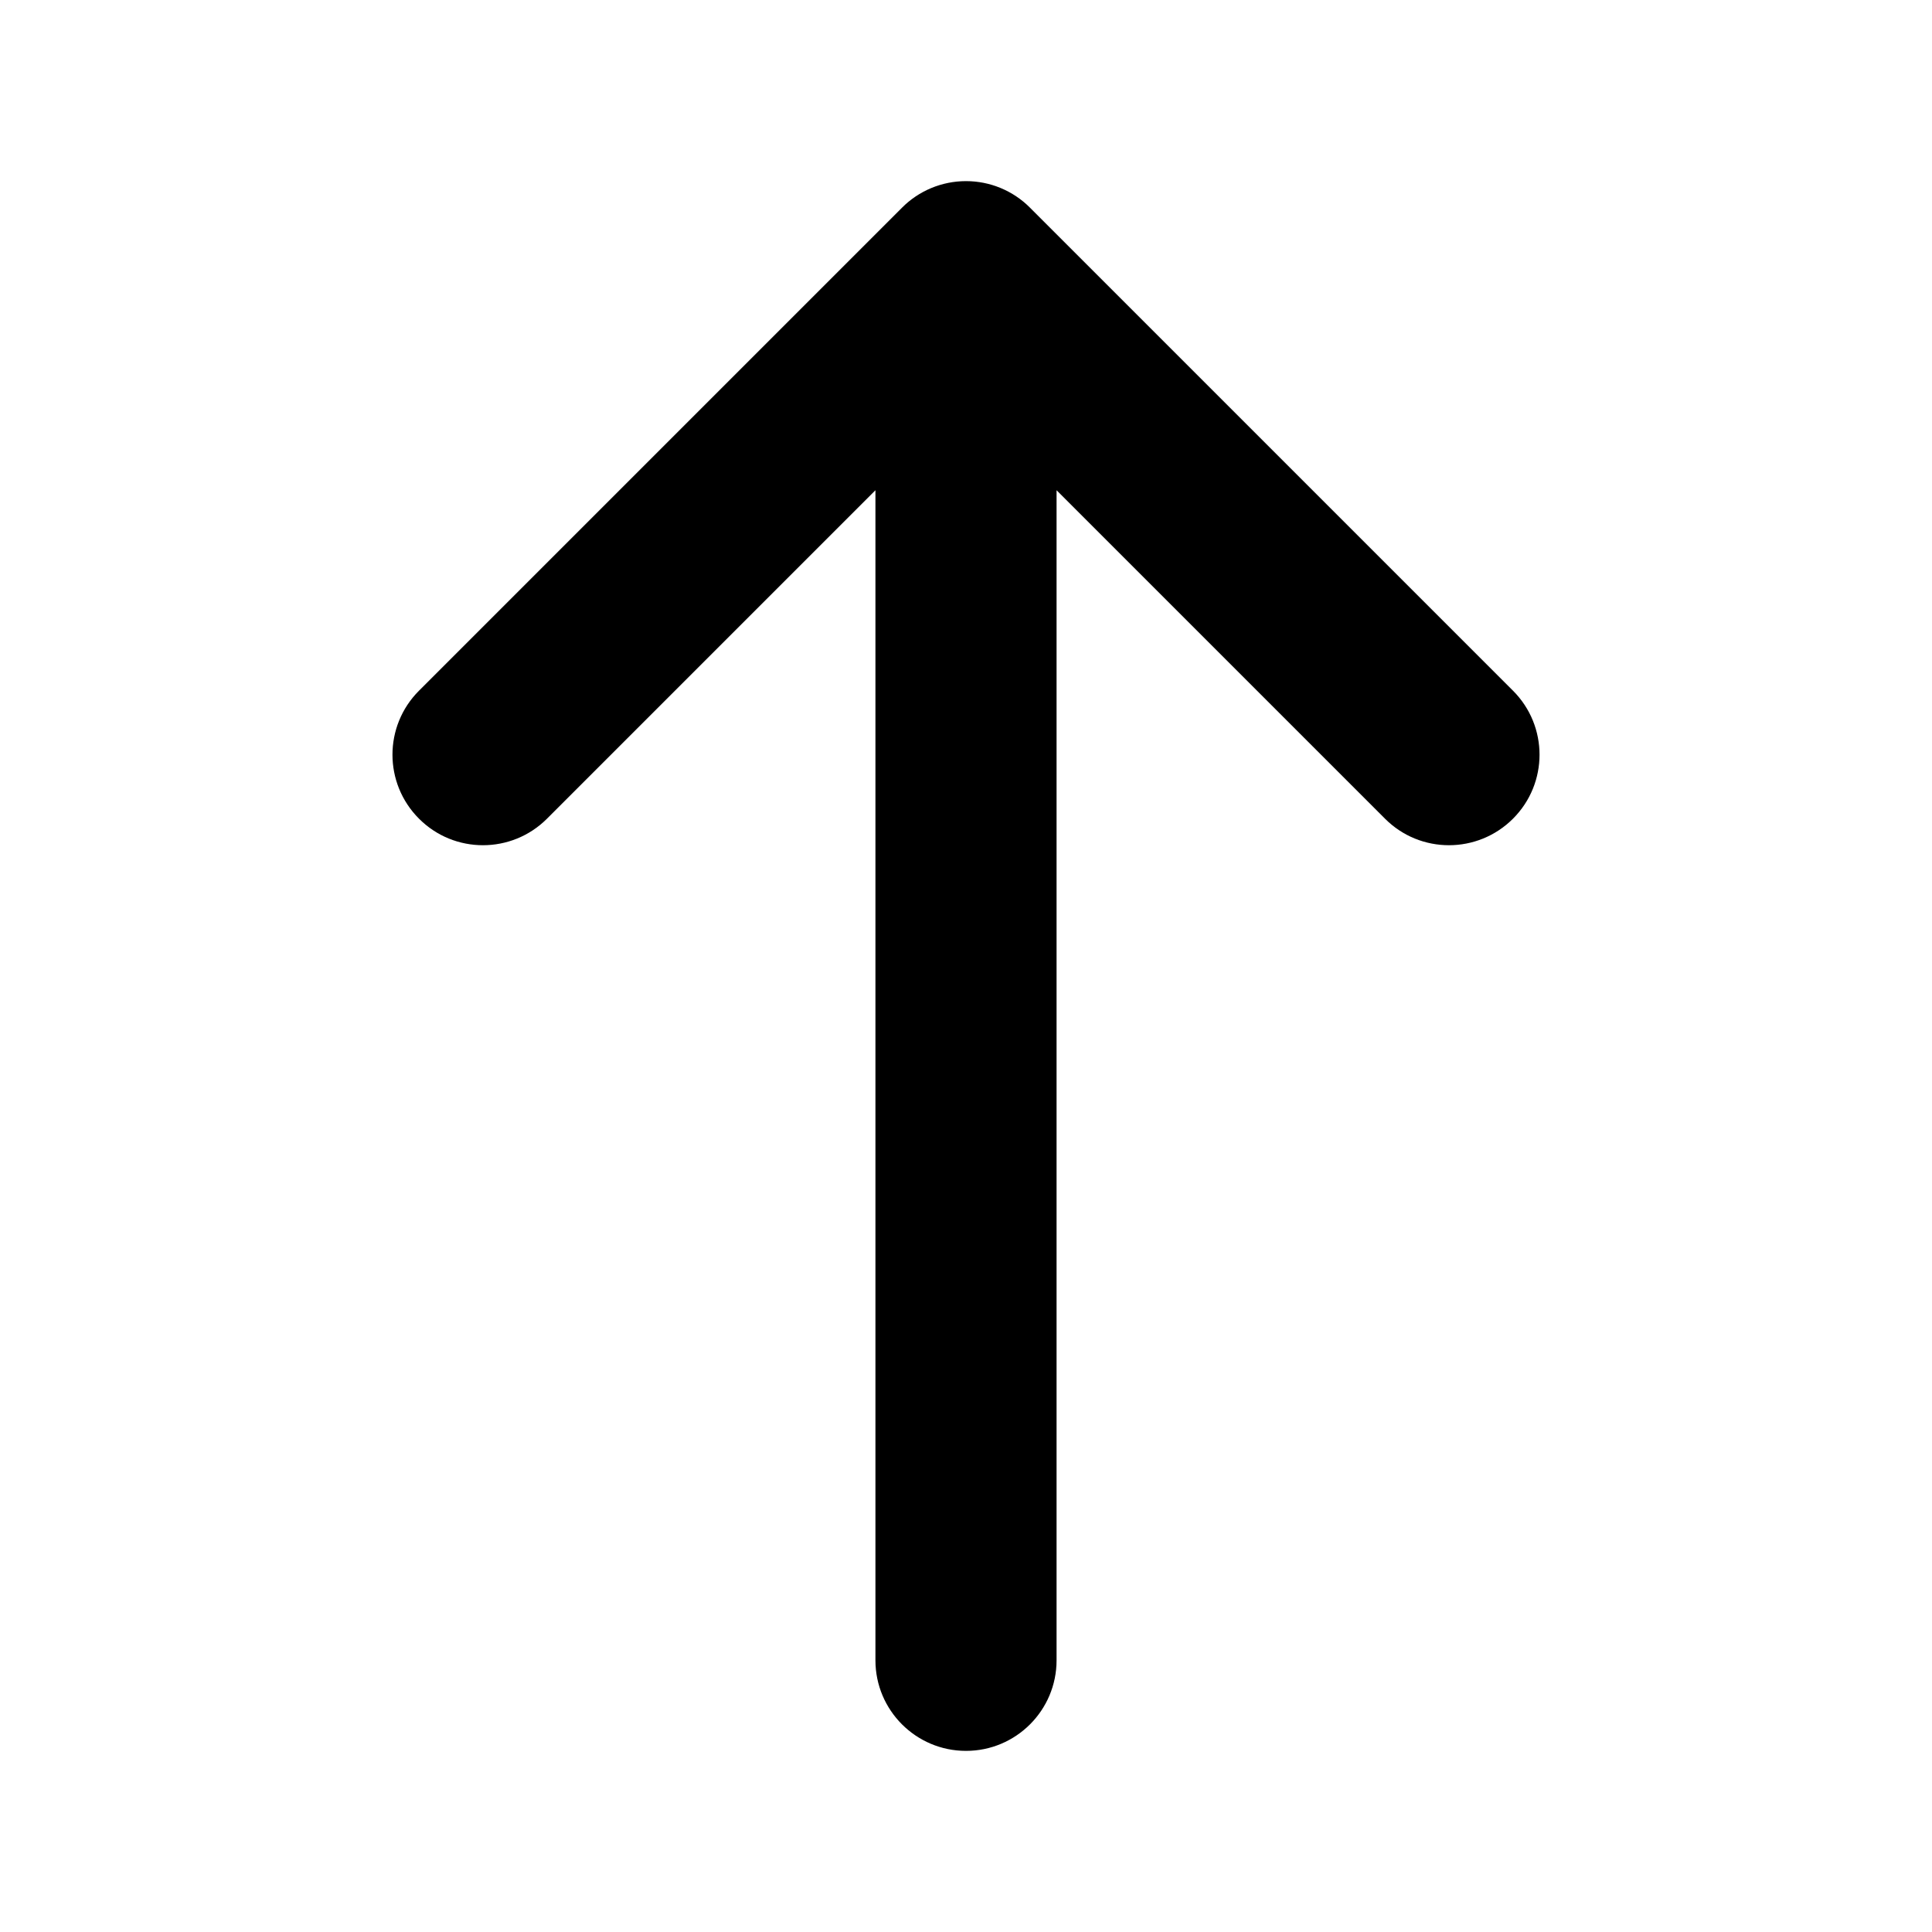 <svg xmlns="http://www.w3.org/2000/svg" viewBox="0 0 16 16"><path fill-rule="evenodd" d="M8 14.5c-.414 0-.75-.336-.75-.75v-9.69l-2.72 2.72c-.293.293-.768.293-1.06 0-.293-.293-.293-.767 0-1.06l4-4c.14-.141.331-.22.53-.22s.39.079.53.22l4 4c.293.293.293.767 0 1.06-.293.293-.768.293-1.06 0l-2.72-2.72v9.69c0 .414-.336.75-.75.75Z"/></svg>